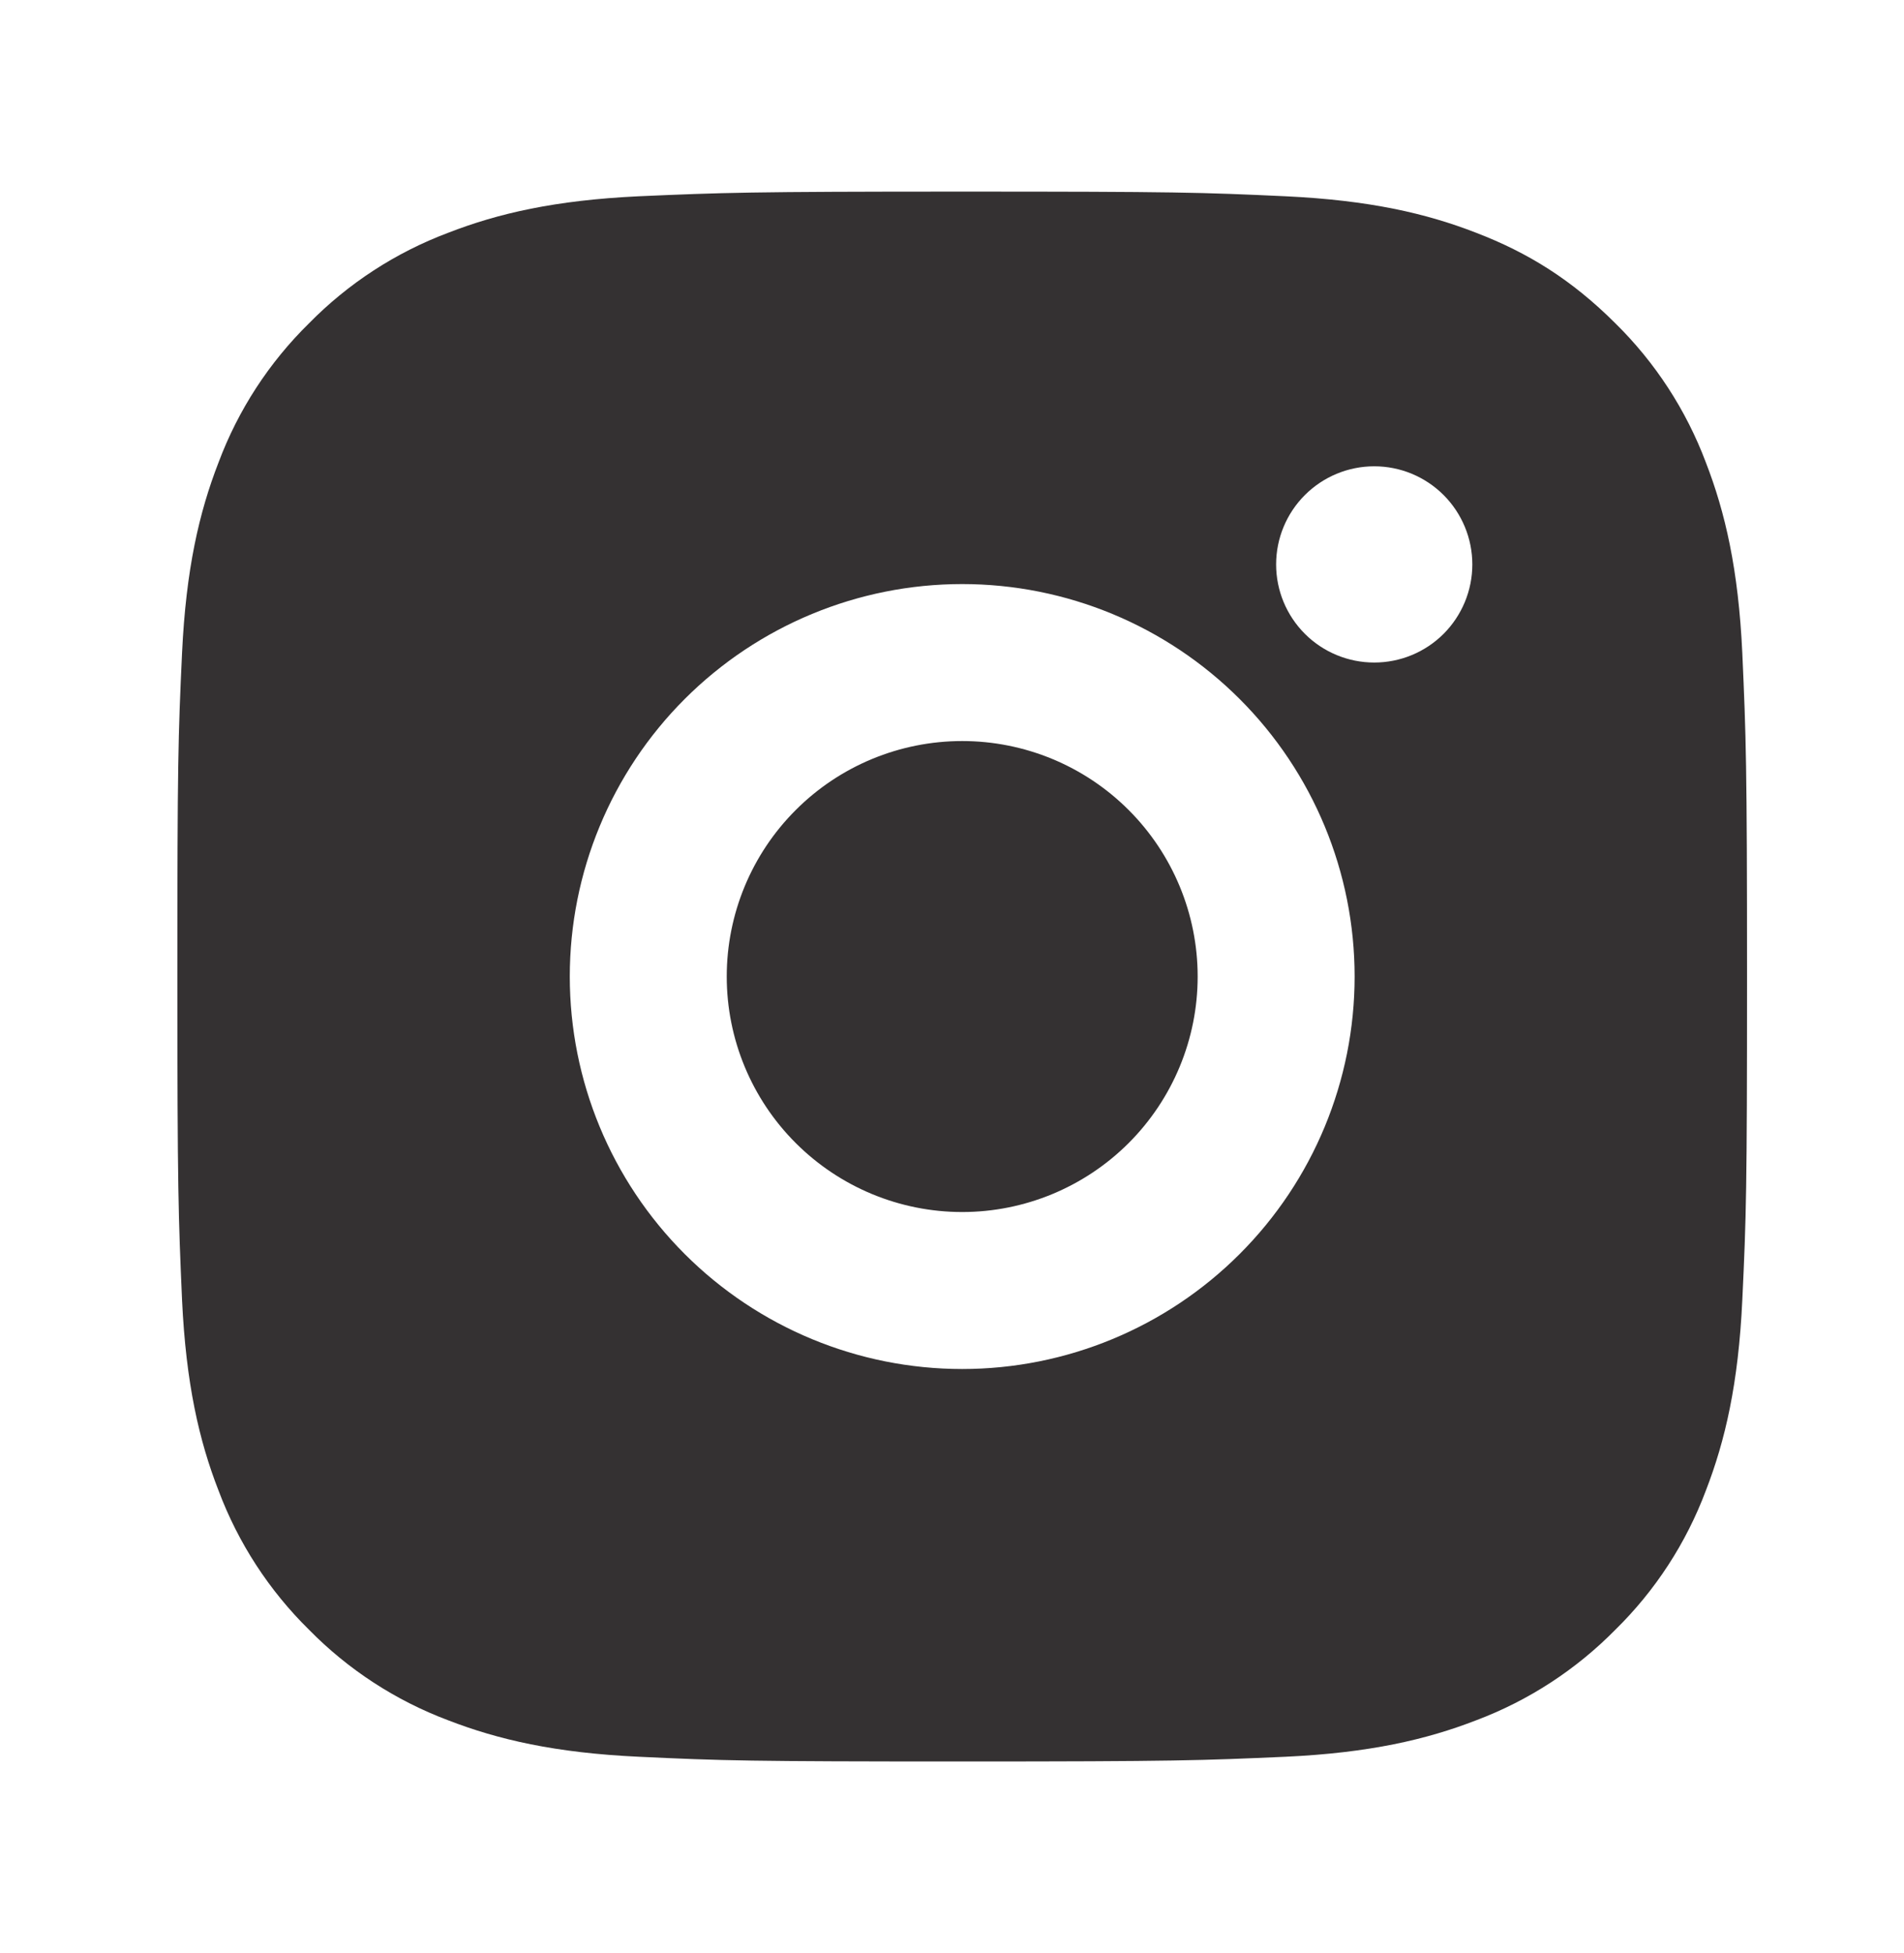 <svg width="39" height="40" viewBox="0 0 39 40" fill="none" xmlns="http://www.w3.org/2000/svg">
<path d="M19.709 3.924C24.077 3.924 24.622 3.94 26.335 4.02C28.047 4.101 29.213 4.369 30.238 4.768C31.299 5.176 32.193 5.729 33.087 6.621C33.905 7.425 34.537 8.397 34.941 9.47C35.338 10.494 35.608 11.661 35.688 13.373C35.764 15.087 35.785 15.632 35.785 20C35.785 24.368 35.769 24.913 35.688 26.626C35.608 28.338 35.338 29.504 34.941 30.529C34.538 31.603 33.906 32.575 33.087 33.378C32.283 34.195 31.311 34.828 30.238 35.232C29.215 35.629 28.047 35.899 26.335 35.979C24.622 36.055 24.077 36.076 19.709 36.076C15.341 36.076 14.796 36.06 13.082 35.979C11.37 35.899 10.205 35.629 9.179 35.232C8.106 34.829 7.133 34.196 6.33 33.378C5.513 32.575 4.88 31.602 4.477 30.529C4.078 29.506 3.81 28.338 3.729 26.626C3.654 24.913 3.633 24.368 3.633 20C3.633 15.632 3.649 15.087 3.729 13.373C3.81 11.66 4.078 10.496 4.477 9.47C4.879 8.396 5.512 7.424 6.33 6.621C7.134 5.803 8.106 5.171 9.179 4.768C10.205 4.369 11.369 4.101 13.082 4.02C14.796 3.945 15.341 3.924 19.709 3.924ZM19.709 11.962C17.577 11.962 15.533 12.809 14.025 14.316C12.518 15.823 11.671 17.868 11.671 20C11.671 22.132 12.518 24.176 14.025 25.683C15.533 27.191 17.577 28.038 19.709 28.038C21.841 28.038 23.885 27.191 25.392 25.683C26.9 24.176 27.747 22.132 27.747 20C27.747 17.868 26.9 15.823 25.392 14.316C23.885 12.809 21.841 11.962 19.709 11.962ZM30.158 11.56C30.158 11.027 29.946 10.516 29.57 10.139C29.193 9.762 28.682 9.55 28.149 9.55C27.616 9.55 27.105 9.762 26.728 10.139C26.351 10.516 26.139 11.027 26.139 11.56C26.139 12.093 26.351 12.604 26.728 12.981C27.105 13.358 27.616 13.569 28.149 13.569C28.682 13.569 29.193 13.358 29.57 12.981C29.946 12.604 30.158 12.093 30.158 11.56ZM19.709 15.177C20.988 15.177 22.215 15.685 23.119 16.59C24.023 17.494 24.532 18.721 24.532 20C24.532 21.279 24.023 22.506 23.119 23.41C22.215 24.314 20.988 24.823 19.709 24.823C18.43 24.823 17.203 24.314 16.299 23.41C15.394 22.506 14.886 21.279 14.886 20C14.886 18.721 15.394 17.494 16.299 16.59C17.203 15.685 18.43 15.177 19.709 15.177Z" fill="#343132"/>
</svg>
